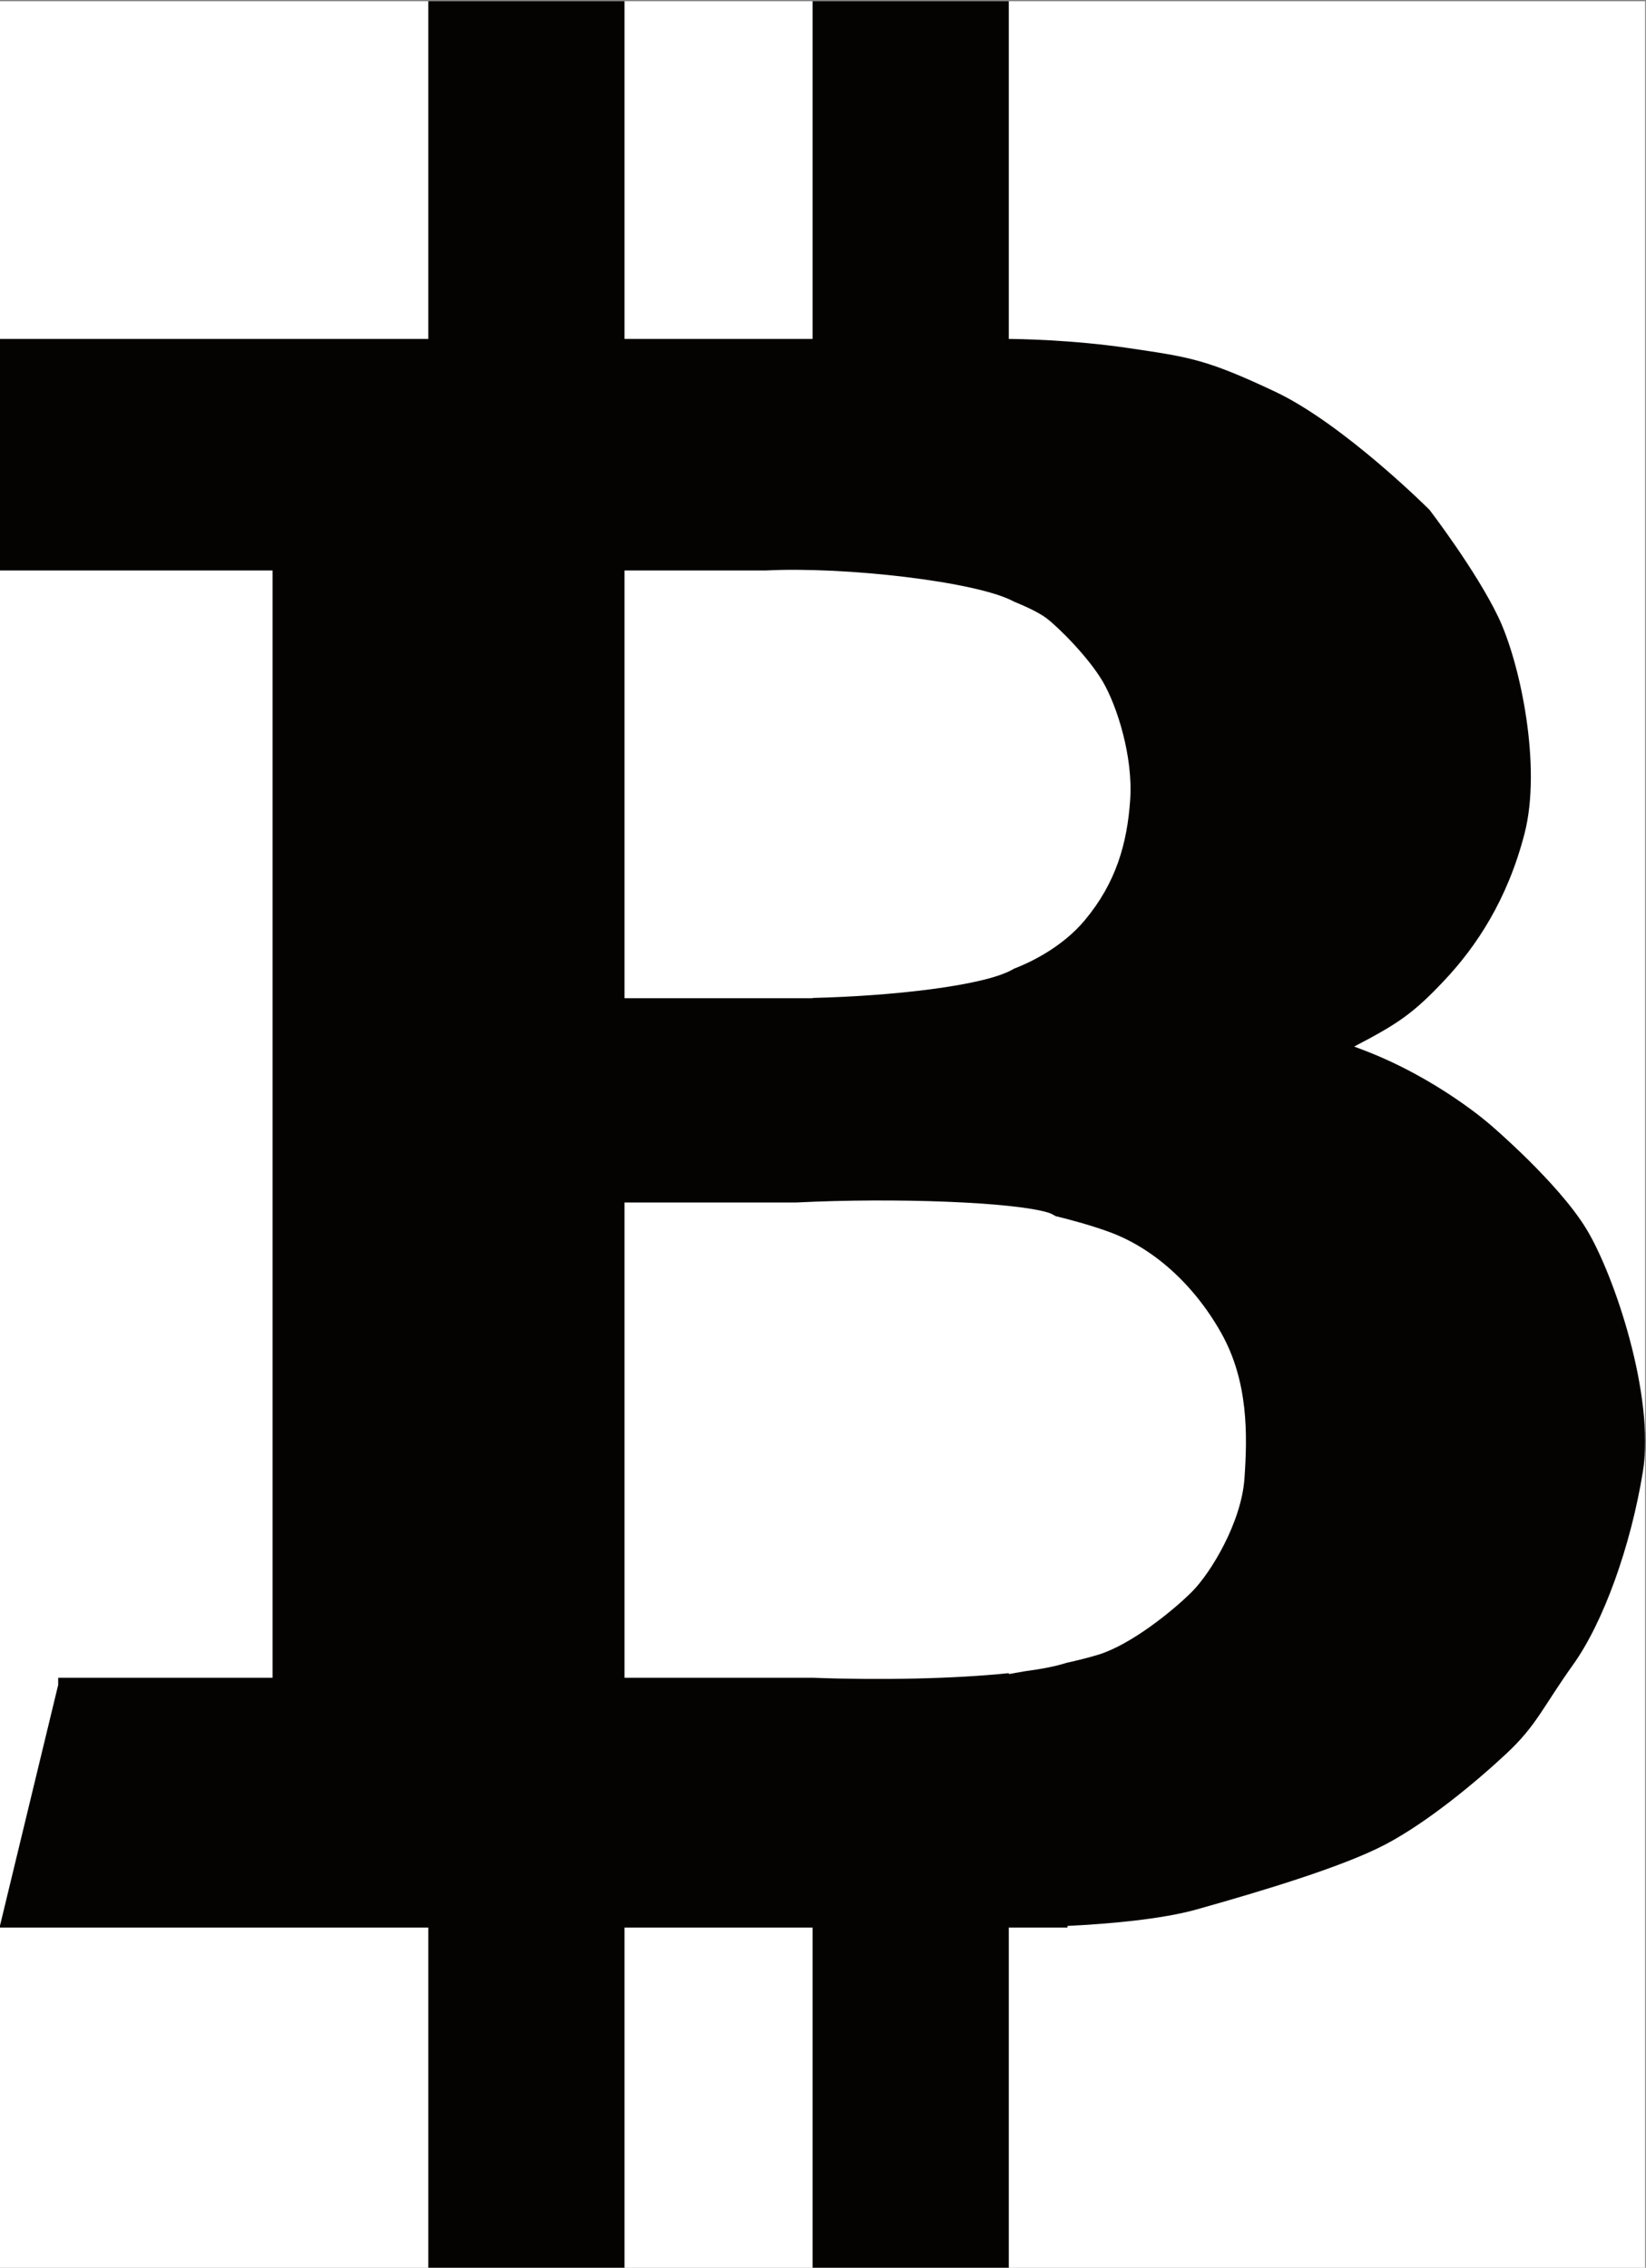 <?xml version="1.0" encoding="UTF-8" standalone="no"?>
<svg
   xmlns:dc="http://purl.org/dc/elements/1.1/"
   xmlns:cc="http://creativecommons.org/ns#"
   xmlns:rdf="http://www.w3.org/1999/02/22-rdf-syntax-ns#"
   xmlns:svg="http://www.w3.org/2000/svg"
   xmlns="http://www.w3.org/2000/svg"
   xmlns:sodipodi="http://sodipodi.sourceforge.net/DTD/sodipodi-0.dtd"
   xmlns:inkscape="http://www.inkscape.org/namespaces/inkscape"
   version="1.1"
   id="svg2"
   xml:space="preserve"
   width="260.146"
   height="358.44"
   viewBox="0 0 260.146 358.44"
   sodipodi:docname="btc-sans.ai"><rect x="0" y="0" width="260.146" height="358.44" fill="#808080" stroke="none"/><defs
     id="defs6"><clipPath
       clipPathUnits="userSpaceOnUse"
       id="clipPath20"><path
         d="M 0,841.89 H 595.276 V 0 H 0 Z"
         id="path18" /></clipPath></defs><sodipodi:namedview
     pagecolor="#ffffff"
     bordercolor="#666666"
     borderopacity="1"
     objecttolerance="10"
     gridtolerance="10"
     guidetolerance="10"
     inkscape:pageopacity="0"
     inkscape:pageshadow="2"
     inkscape:window-width="640"
     inkscape:window-height="480"
     id="namedview4" /><g
     id="g10"
     inkscape:groupmode="layer"
     inkscape:label="btc-sans"
     transform="matrix(1.333,0,0,-1.333,-292.983,744.195)"><path
       d="M 219.737,558.146 H 414.846 V 289.316 H 219.737 Z"
       style="fill:#ffffff;fill-opacity:1;fill-rule:nonzero;stroke:none"
       id="path12" /><g
       id="g14"><g
         id="g16"
         clip-path="url(#clipPath20)"><g
           id="g22"
           transform="translate(314.156,415.699)"><path
             d="m 0,0 c 11.908,0.596 25.852,0.045 29.924,-1.199 0.289,-0.09 0.572,-0.229 0.847,-0.41 2.038,-0.498 4.315,-1.131 6.346,-1.87 5.276,-1.917 10.072,-6.234 13.311,-11.99 3.236,-5.756 3.117,-12.109 2.756,-17.267 -0.36,-5.157 -3.955,-11.151 -6.235,-13.43 -2.277,-2.277 -7.193,-6.234 -11.031,-7.434 -1.092,-0.339 -2.467,-0.681 -3.875,-0.996 -1.191,-0.39 -2.881,-0.72 -4.914,-0.988 -0.529,-0.096 -0.994,-0.178 -1.369,-0.244 -0.199,-0.035 -0.369,-0.065 -0.514,-0.088 v 0.109 C 18.824,-56.48 9.885,-56.656 1.984,-56.352 v -0.005 H -20.318 V 0 Z m 25.246,102.399 v 40.048 H 1.984 v -40.048 h -22.302 v 40.048 H -43.58 V 102.399 H -94.419 V 74.94 h 32.375 V -56.357 h -25.42 v -0.838 l -6.955,-28.778 h 6.955 43.884 v -40.41 h 23.262 v 40.41 H 1.984 v -40.41 h 23.262 v 40.41 h 0.24 6.715 v 0.192 c 4.785,0.236 11.098,0.769 15.348,1.965 7.674,2.158 17.267,5.037 22.303,7.675 5.035,2.639 10.791,7.434 14.388,10.791 3.598,3.358 4.317,5.516 7.914,10.551 3.598,5.037 6.834,14.029 8.274,22.903 1.439,8.873 -3.358,23.261 -6.715,28.777 -3.358,5.515 -11.391,12.35 -11.391,12.35 0,0 -6.236,5.517 -15.109,8.873 -0.336,0.128 -0.676,0.257 -1.022,0.388 0.065,0.032 0.127,0.063 0.182,0.092 5.037,2.638 6.836,3.837 10.553,7.793 3.717,3.958 7.435,9.474 9.472,17.387 2.04,7.914 -0.478,20.145 -3.117,25.66 -2.638,5.516 -8.154,12.71 -8.154,12.71 0,0 -10.193,10.193 -18.346,14.03 -8.152,3.836 -10.072,4.076 -17.386,5.156 -6.752,0.996 -13.198,1.072 -14.149,1.078 z M -3.609,74.94 v 0 c 9.267,0.493 25.156,-1.308 29.484,-3.698 1.064,-0.434 2.842,-1.213 3.807,-1.938 1.439,-1.079 5.037,-4.676 6.716,-7.554 1.678,-2.877 3.598,-8.873 3.237,-14.029 C 39.277,42.566 37.957,37.889 34.24,33.453 31.508,30.191 27.672,28.419 25.834,27.71 25.758,27.663 25.684,27.619 25.605,27.577 22.131,25.681 11.393,24.479 1.984,24.255 V 24.22 h -2.4 c -0.477,-0.004 -0.945,-0.004 -1.408,0 h -18.494 v 50.72 z"
             style="fill:#050301;fill-opacity:1;fill-rule:nonzero;stroke:none"
             id="path24" /></g></g></g></g></svg>
